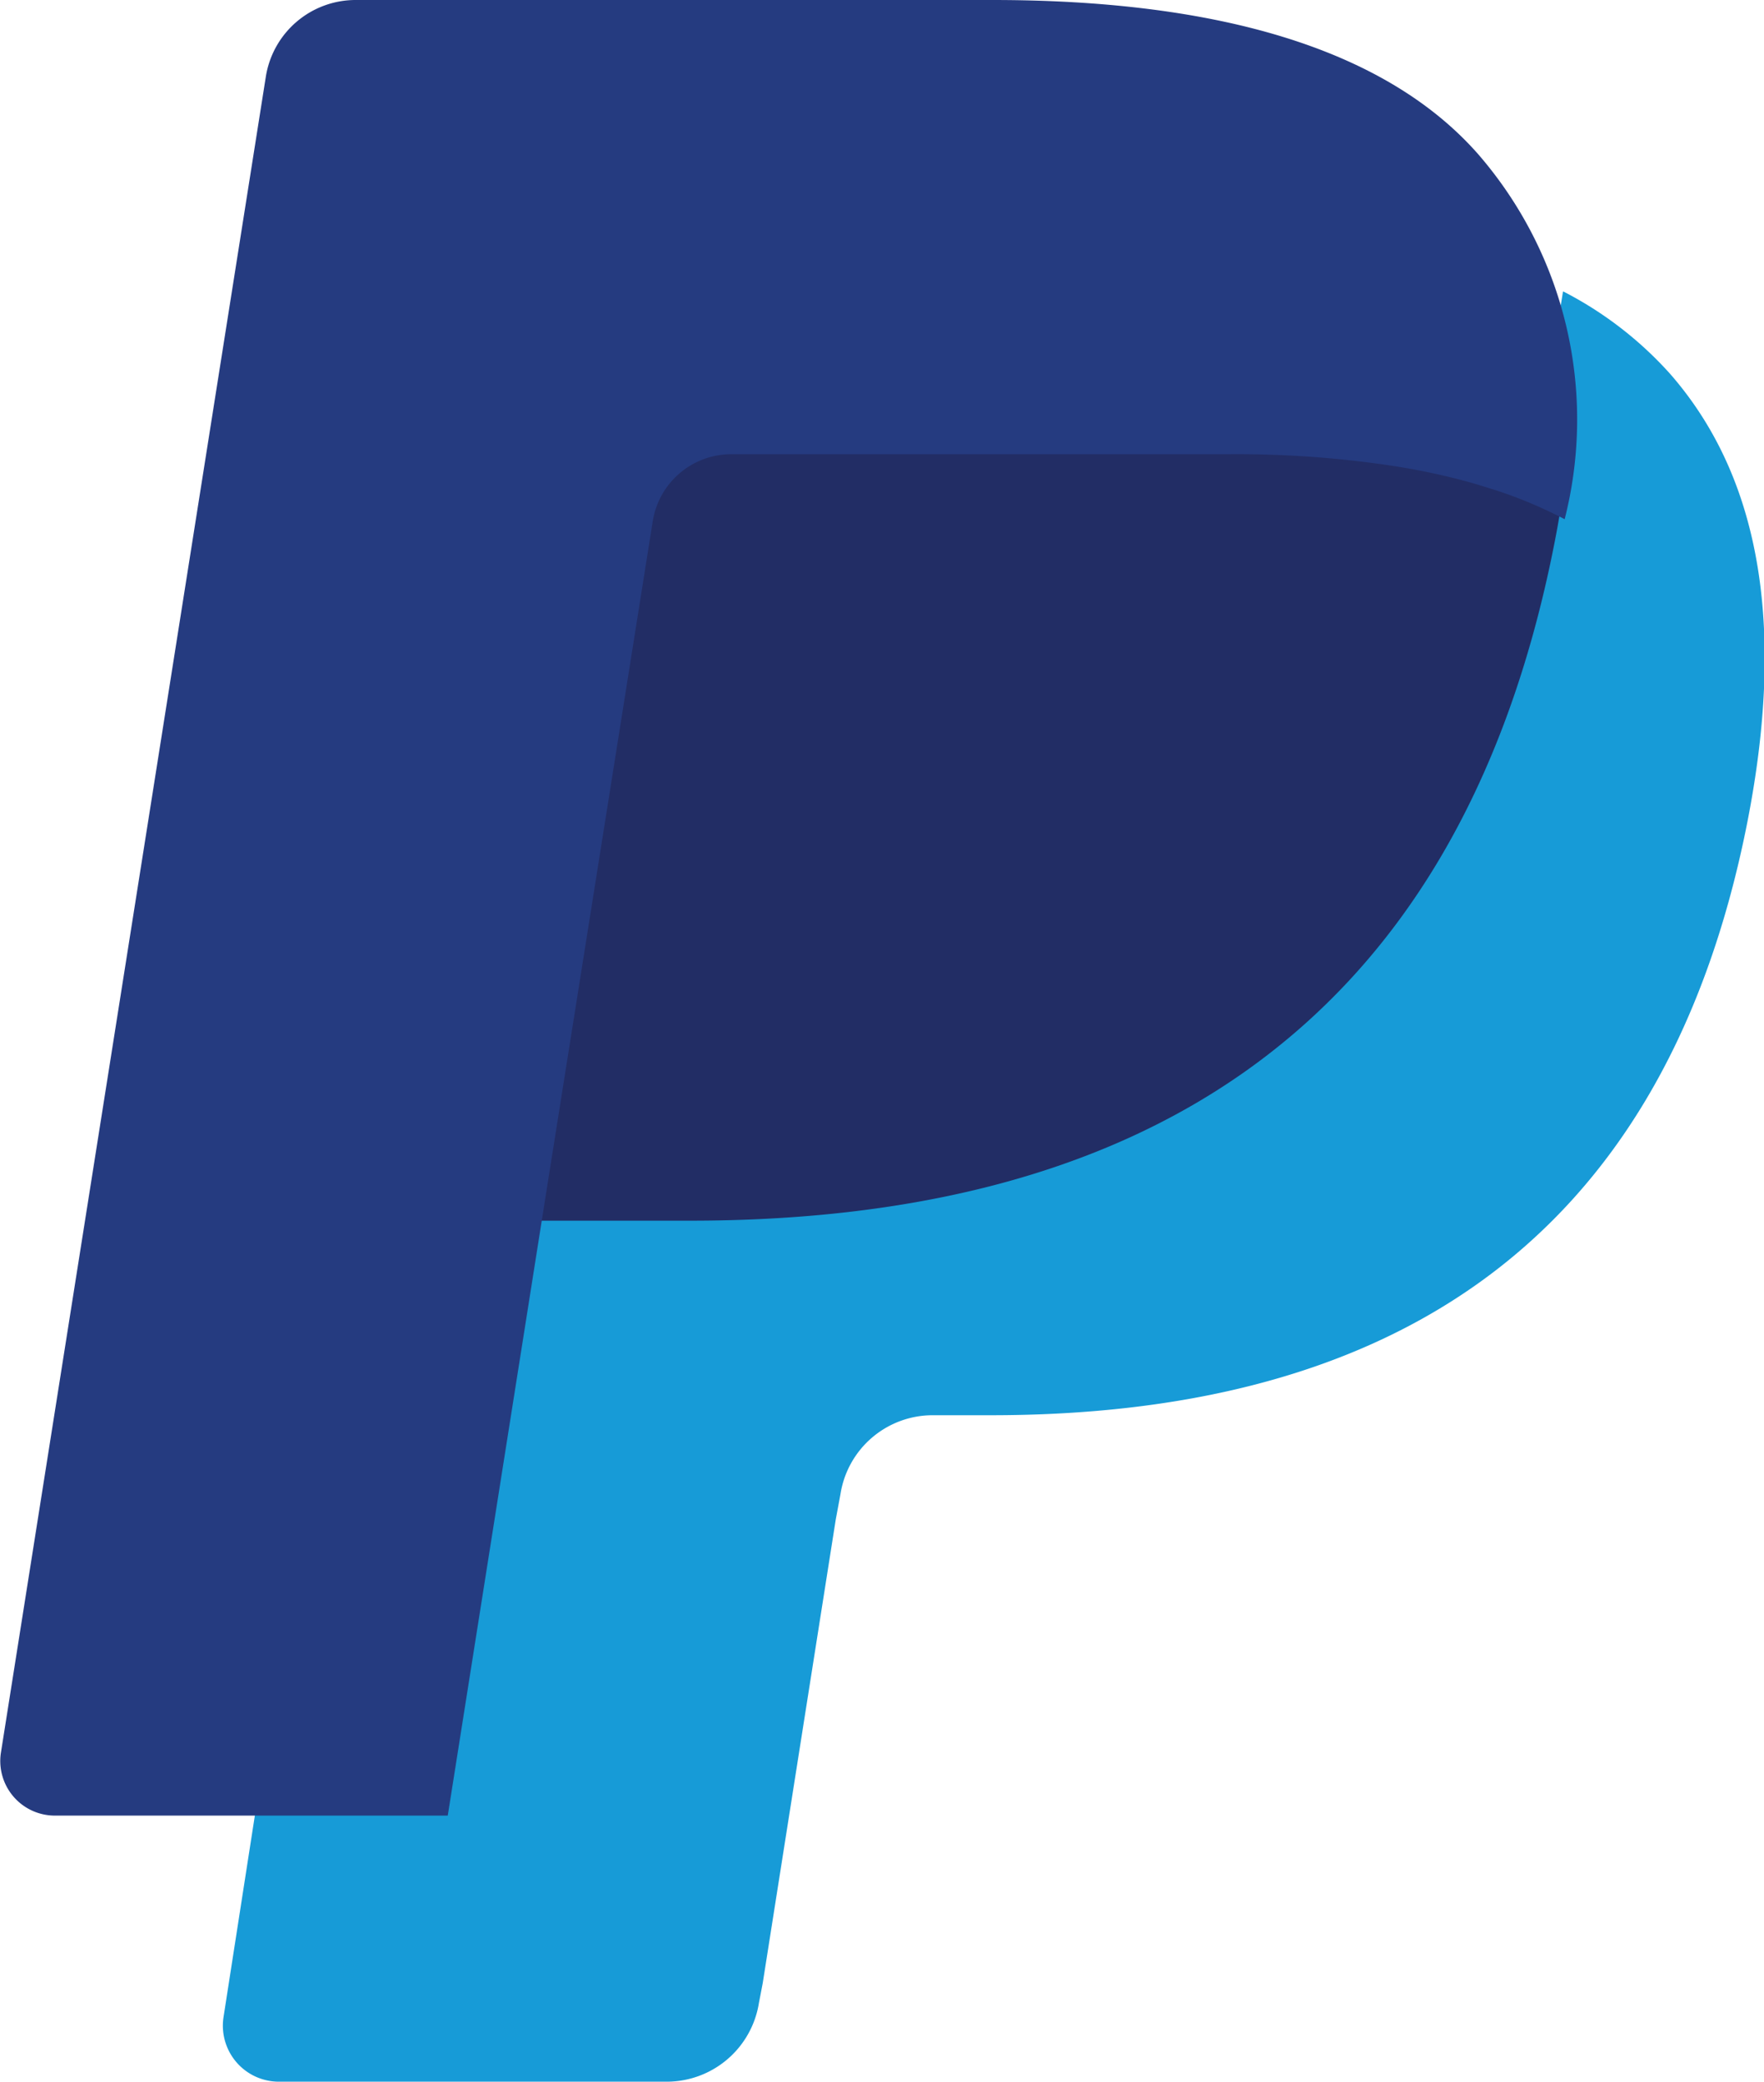 <svg xmlns="http://www.w3.org/2000/svg" width="18.646" height="22" viewBox="0 0 18.646 22"><defs><style>.a{fill:#179bd7;}.b{fill:#222d65;}.c{fill:#253b80;}</style></defs><path class="a" d="M20.358,7.667h0q-.035.226-.081.462c-1.04,5.338-4.6,7.181-9.139,7.181H8.825a1.123,1.123,0,0,0-1.11.951h0l-1.184,7.51L6.2,25.9a.592.592,0,0,0,.584.684h4.1a.987.987,0,0,0,.975-.832l.04-.208.772-4.9.05-.269a.986.986,0,0,1,.975-.834h.614c3.974,0,7.086-1.614,8-6.283.38-1.951.183-3.579-.822-4.725a3.922,3.922,0,0,0-1.123-.866Z" transform="translate(-3.837 -4.585)"/><path class="b" d="M19.56,7.08q-.238-.069-.491-.126t-.52-.1a12.845,12.845,0,0,0-2.039-.149H10.331a.985.985,0,0,0-.974.834L8.043,15.866,8,16.109a1.123,1.123,0,0,1,1.11-.951h2.313c4.543,0,8.1-1.845,9.139-7.181.031-.158.057-.312.081-.462a5.542,5.542,0,0,0-.855-.361c-.076-.025-.154-.05-.233-.073Z" transform="translate(-4.127 -2.258)"/><path class="c" d="M6.9,5.506A.841.841,0,0,1,7.73,4.8h5.275a11,11,0,0,1,1.741.127q.228.036.444.084t.419.107l.2.062a4.811,4.811,0,0,1,.73.307,4.279,4.279,0,0,0-.913-3.856C14.622.488,12.81,0,10.492,0H3.761a.961.961,0,0,0-.951.81l-2.8,17.71a.577.577,0,0,0,.57.667H4.733l1.043-6.6Z"/></svg>